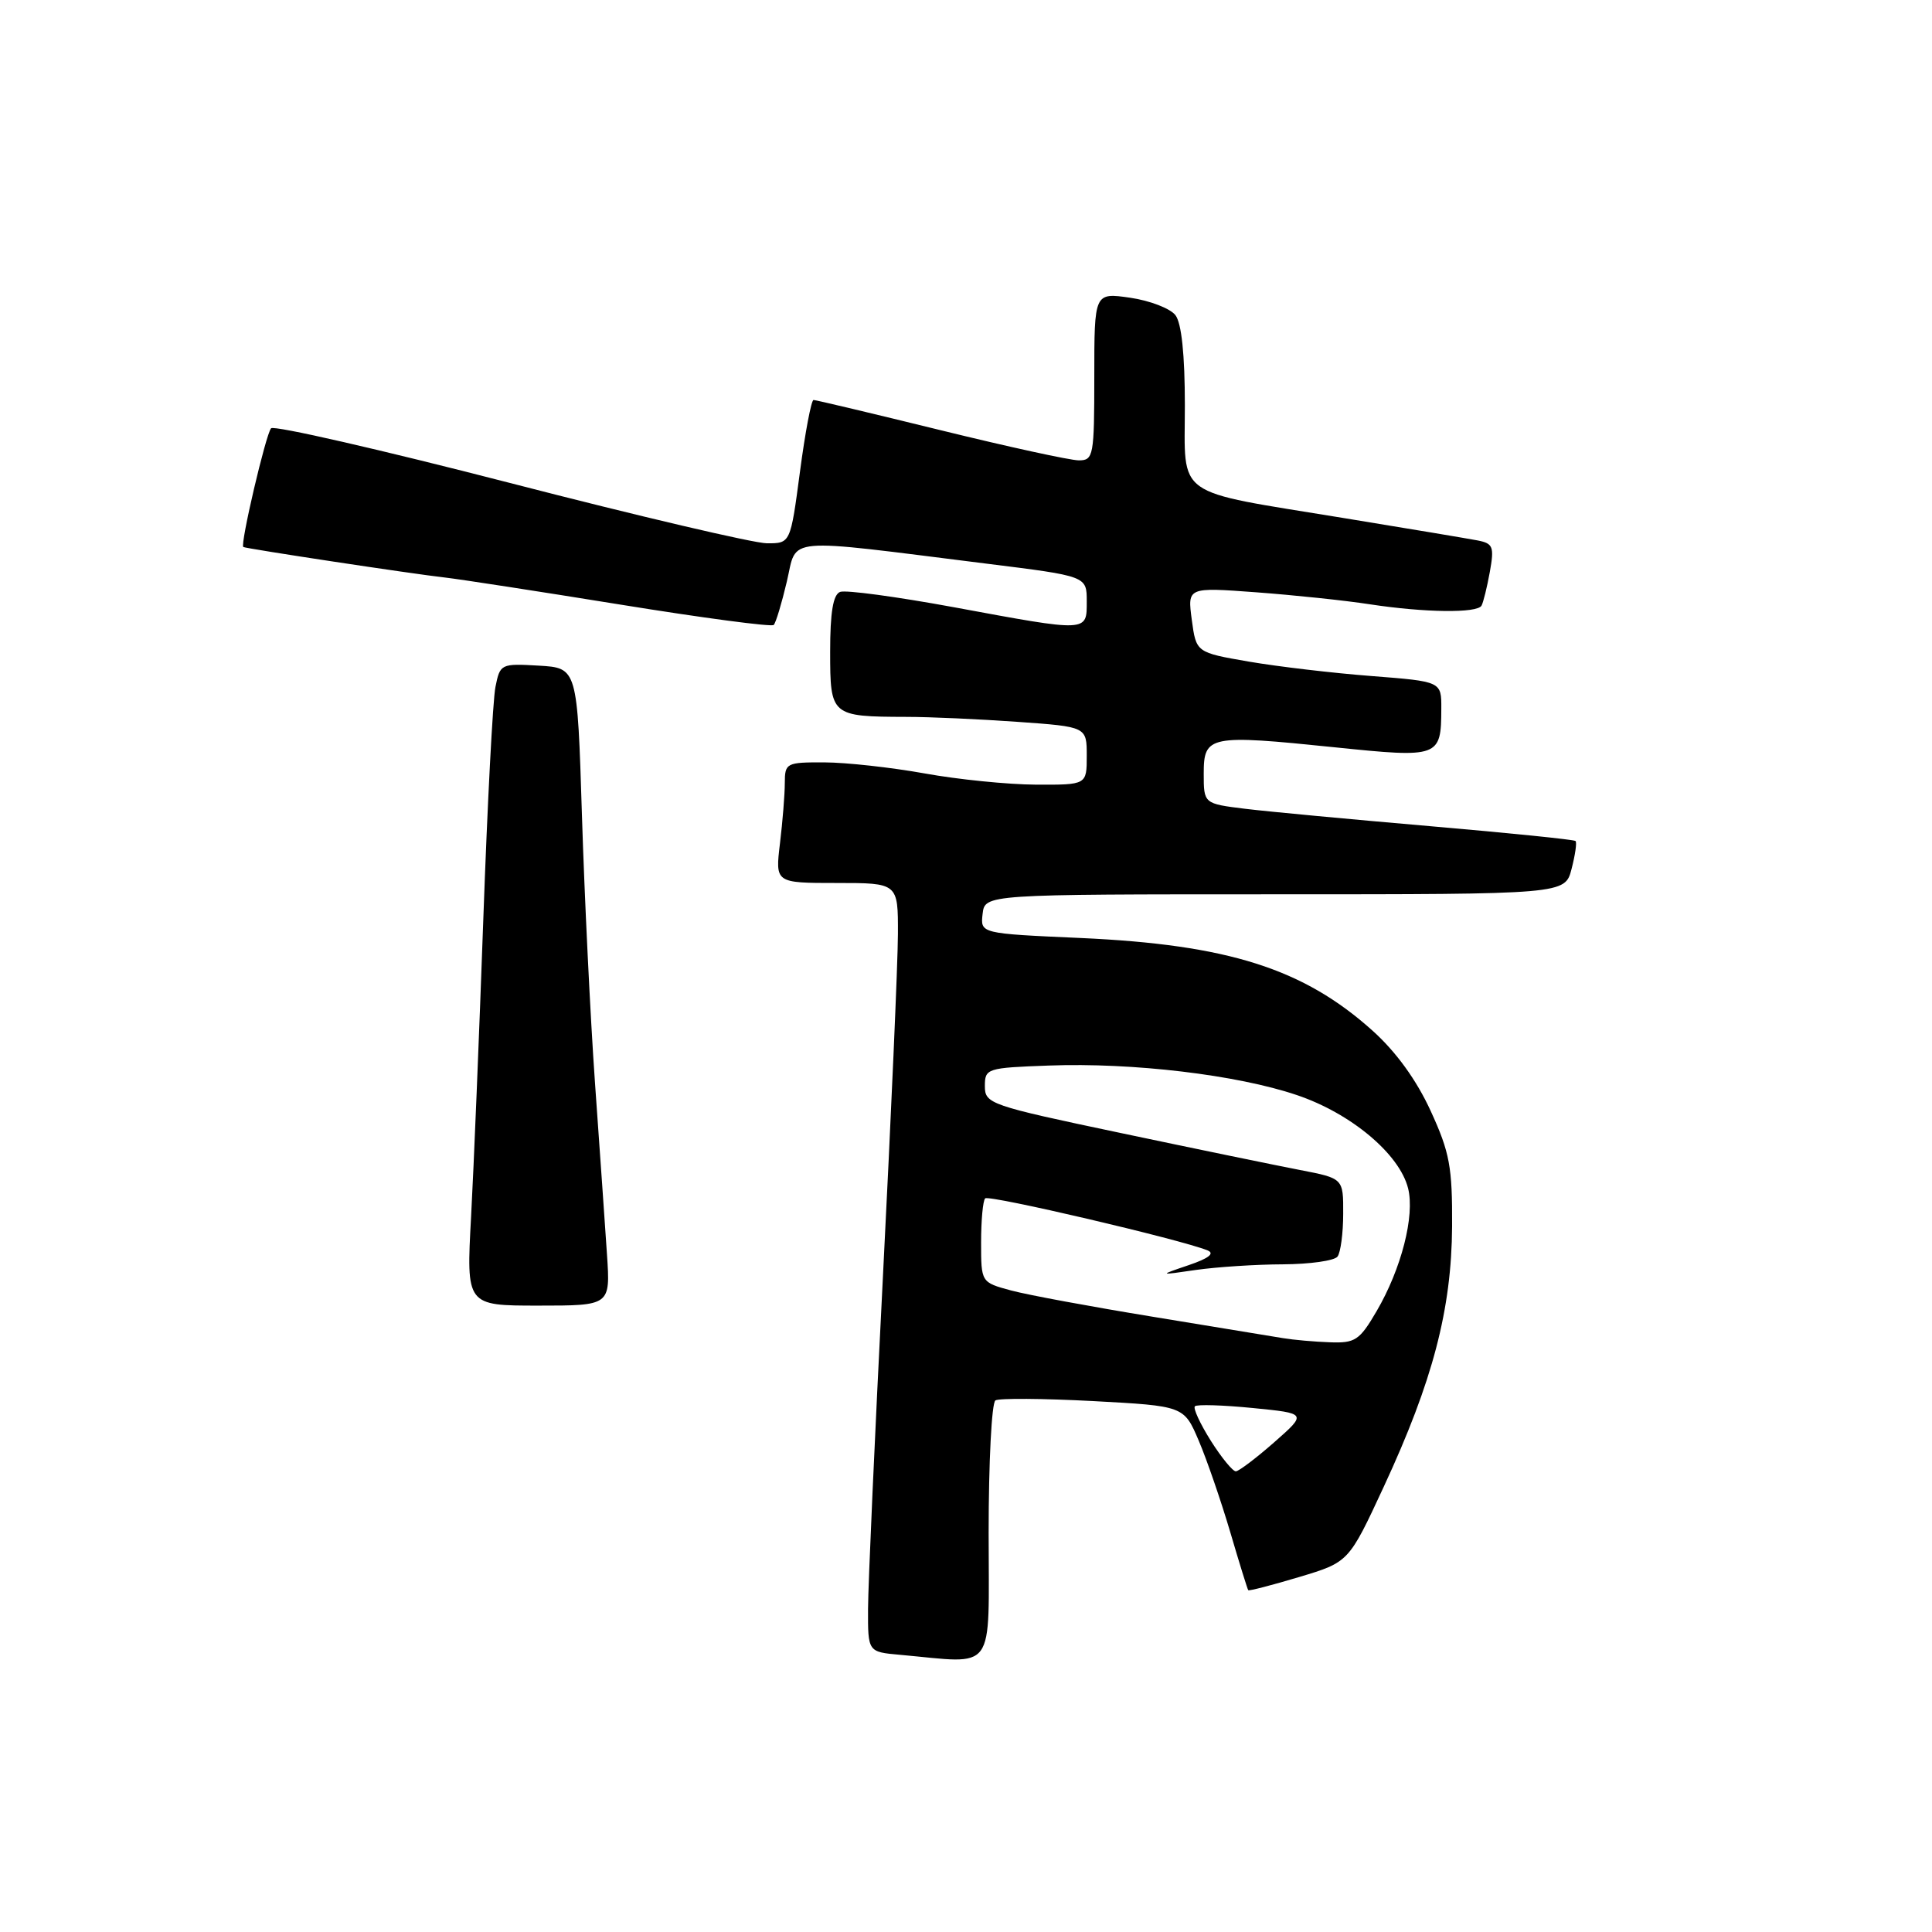 <?xml version="1.0" encoding="UTF-8" standalone="no"?>
<!DOCTYPE svg PUBLIC "-//W3C//DTD SVG 1.1//EN" "http://www.w3.org/Graphics/SVG/1.1/DTD/svg11.dtd" >
<svg xmlns="http://www.w3.org/2000/svg" xmlns:xlink="http://www.w3.org/1999/xlink" version="1.1" viewBox="0 0 256 256">
 <g >
 <path fill="currentColor"
d=" M 131.00 203.06 C 131.00 193.74 131.40 185.87 131.90 185.56 C 132.39 185.26 138.22 185.30 144.84 185.65 C 156.88 186.30 156.88 186.30 158.84 190.90 C 159.92 193.43 161.79 198.88 163.01 203.00 C 164.22 207.12 165.30 210.60 165.40 210.71 C 165.51 210.83 168.55 210.04 172.16 208.96 C 178.72 206.99 178.72 206.99 183.37 196.97 C 189.85 183.01 192.34 173.51 192.41 162.50 C 192.45 154.63 192.10 152.71 189.57 147.20 C 187.70 143.12 184.99 139.37 181.87 136.57 C 172.72 128.35 162.73 125.17 143.20 124.29 C 129.90 123.70 129.90 123.70 130.20 121.10 C 130.50 118.50 130.50 118.50 168.93 118.50 C 207.37 118.50 207.37 118.50 208.24 115.14 C 208.72 113.29 208.96 111.63 208.77 111.44 C 208.59 111.25 199.90 110.37 189.47 109.47 C 179.04 108.57 168.03 107.54 165.00 107.17 C 159.50 106.49 159.50 106.49 159.50 102.50 C 159.50 97.46 160.23 97.31 176.85 99.02 C 190.72 100.45 190.96 100.36 190.98 93.90 C 191.00 90.30 191.00 90.30 181.75 89.58 C 176.66 89.19 169.35 88.33 165.50 87.67 C 158.50 86.46 158.50 86.46 157.92 82.14 C 157.34 77.81 157.34 77.81 166.42 78.48 C 171.41 78.85 178.20 79.56 181.50 80.07 C 188.78 81.18 195.73 81.27 196.31 80.25 C 196.54 79.84 197.04 77.83 197.41 75.78 C 198.01 72.44 197.84 72.01 195.79 71.61 C 194.53 71.37 186.48 70.02 177.90 68.62 C 155.31 64.92 157.00 66.13 157.00 53.72 C 157.00 46.98 156.56 42.82 155.75 41.76 C 155.06 40.87 152.36 39.83 149.75 39.45 C 145.00 38.77 145.00 38.77 145.00 49.89 C 145.00 60.43 144.89 61.00 142.95 61.00 C 141.82 61.00 133.57 59.20 124.62 57.00 C 115.67 54.80 108.10 53.00 107.80 53.00 C 107.50 53.00 106.69 57.28 106.00 62.50 C 104.74 72.00 104.74 72.00 101.62 71.99 C 99.90 71.98 84.57 68.39 67.55 63.99 C 50.53 59.60 36.30 56.34 35.92 56.75 C 35.22 57.53 31.79 72.20 32.24 72.48 C 32.60 72.70 54.74 76.06 59.00 76.53 C 60.92 76.75 71.39 78.36 82.26 80.12 C 93.13 81.88 102.24 83.09 102.52 82.81 C 102.80 82.54 103.58 79.94 104.26 77.06 C 105.67 71.06 103.40 71.27 130.75 74.69 C 144.00 76.34 144.00 76.34 144.00 79.67 C 144.00 83.78 144.29 83.77 126.39 80.46 C 118.83 79.07 112.05 78.15 111.32 78.43 C 110.39 78.79 110.00 81.13 110.00 86.35 C 110.00 94.86 110.11 94.96 120.10 94.99 C 123.17 94.99 129.81 95.29 134.85 95.65 C 144.00 96.30 144.00 96.30 144.00 100.15 C 144.00 104.00 144.00 104.00 137.25 103.97 C 133.54 103.95 126.90 103.28 122.50 102.48 C 118.10 101.69 112.14 101.03 109.25 101.02 C 104.19 101.00 104.00 101.10 103.99 103.75 C 103.99 105.26 103.70 108.86 103.35 111.75 C 102.72 117.00 102.72 117.00 110.86 117.00 C 119.00 117.00 119.00 117.00 118.98 123.75 C 118.97 127.46 118.08 147.82 117.00 169.00 C 115.92 190.18 115.03 210.06 115.02 213.19 C 115.00 218.89 115.00 218.89 119.25 219.27 C 132.14 220.43 131.00 221.99 131.00 203.06 Z  M 80.43 166.25 C 80.18 162.54 79.47 152.30 78.84 143.50 C 78.22 134.70 77.44 118.72 77.11 108.00 C 76.50 88.50 76.50 88.50 71.38 88.20 C 66.37 87.91 66.26 87.97 65.65 91.02 C 65.30 92.73 64.58 106.59 64.04 121.82 C 63.50 137.04 62.77 154.79 62.42 161.25 C 61.78 173.00 61.78 173.00 71.33 173.00 C 80.88 173.00 80.88 173.00 80.43 166.25 Z  M 160.44 190.91 C 159.02 188.65 158.07 186.60 158.33 186.34 C 158.59 186.07 162.04 186.18 166.00 186.57 C 173.19 187.28 173.19 187.28 168.85 191.10 C 166.46 193.20 164.17 194.93 163.76 194.96 C 163.36 194.98 161.86 193.16 160.44 190.91 Z  M 170.00 177.31 C 168.62 177.08 160.85 175.80 152.71 174.47 C 144.58 173.14 136.14 171.58 133.96 170.99 C 130.00 169.92 130.00 169.92 130.00 164.63 C 130.00 161.72 130.24 159.09 130.54 158.79 C 131.04 158.29 156.46 164.24 160.00 165.68 C 161.00 166.08 160.17 166.74 157.50 167.64 C 153.50 169.00 153.50 169.00 158.50 168.27 C 161.25 167.88 166.43 167.54 170.00 167.53 C 173.57 167.51 176.83 167.05 177.23 166.50 C 177.64 165.95 177.98 163.39 177.98 160.82 C 178.00 156.14 178.00 156.14 172.25 155.03 C 169.09 154.42 158.40 152.22 148.50 150.13 C 131.16 146.48 130.50 146.26 130.50 143.92 C 130.50 141.57 130.76 141.49 139.00 141.19 C 150.10 140.78 163.91 142.42 171.83 145.10 C 179.01 147.52 185.44 152.91 186.58 157.46 C 187.49 161.10 185.69 168.13 182.40 173.75 C 180.15 177.60 179.57 177.99 176.21 177.86 C 174.17 177.79 171.38 177.54 170.00 177.31 Z "/>
</g>
</svg>